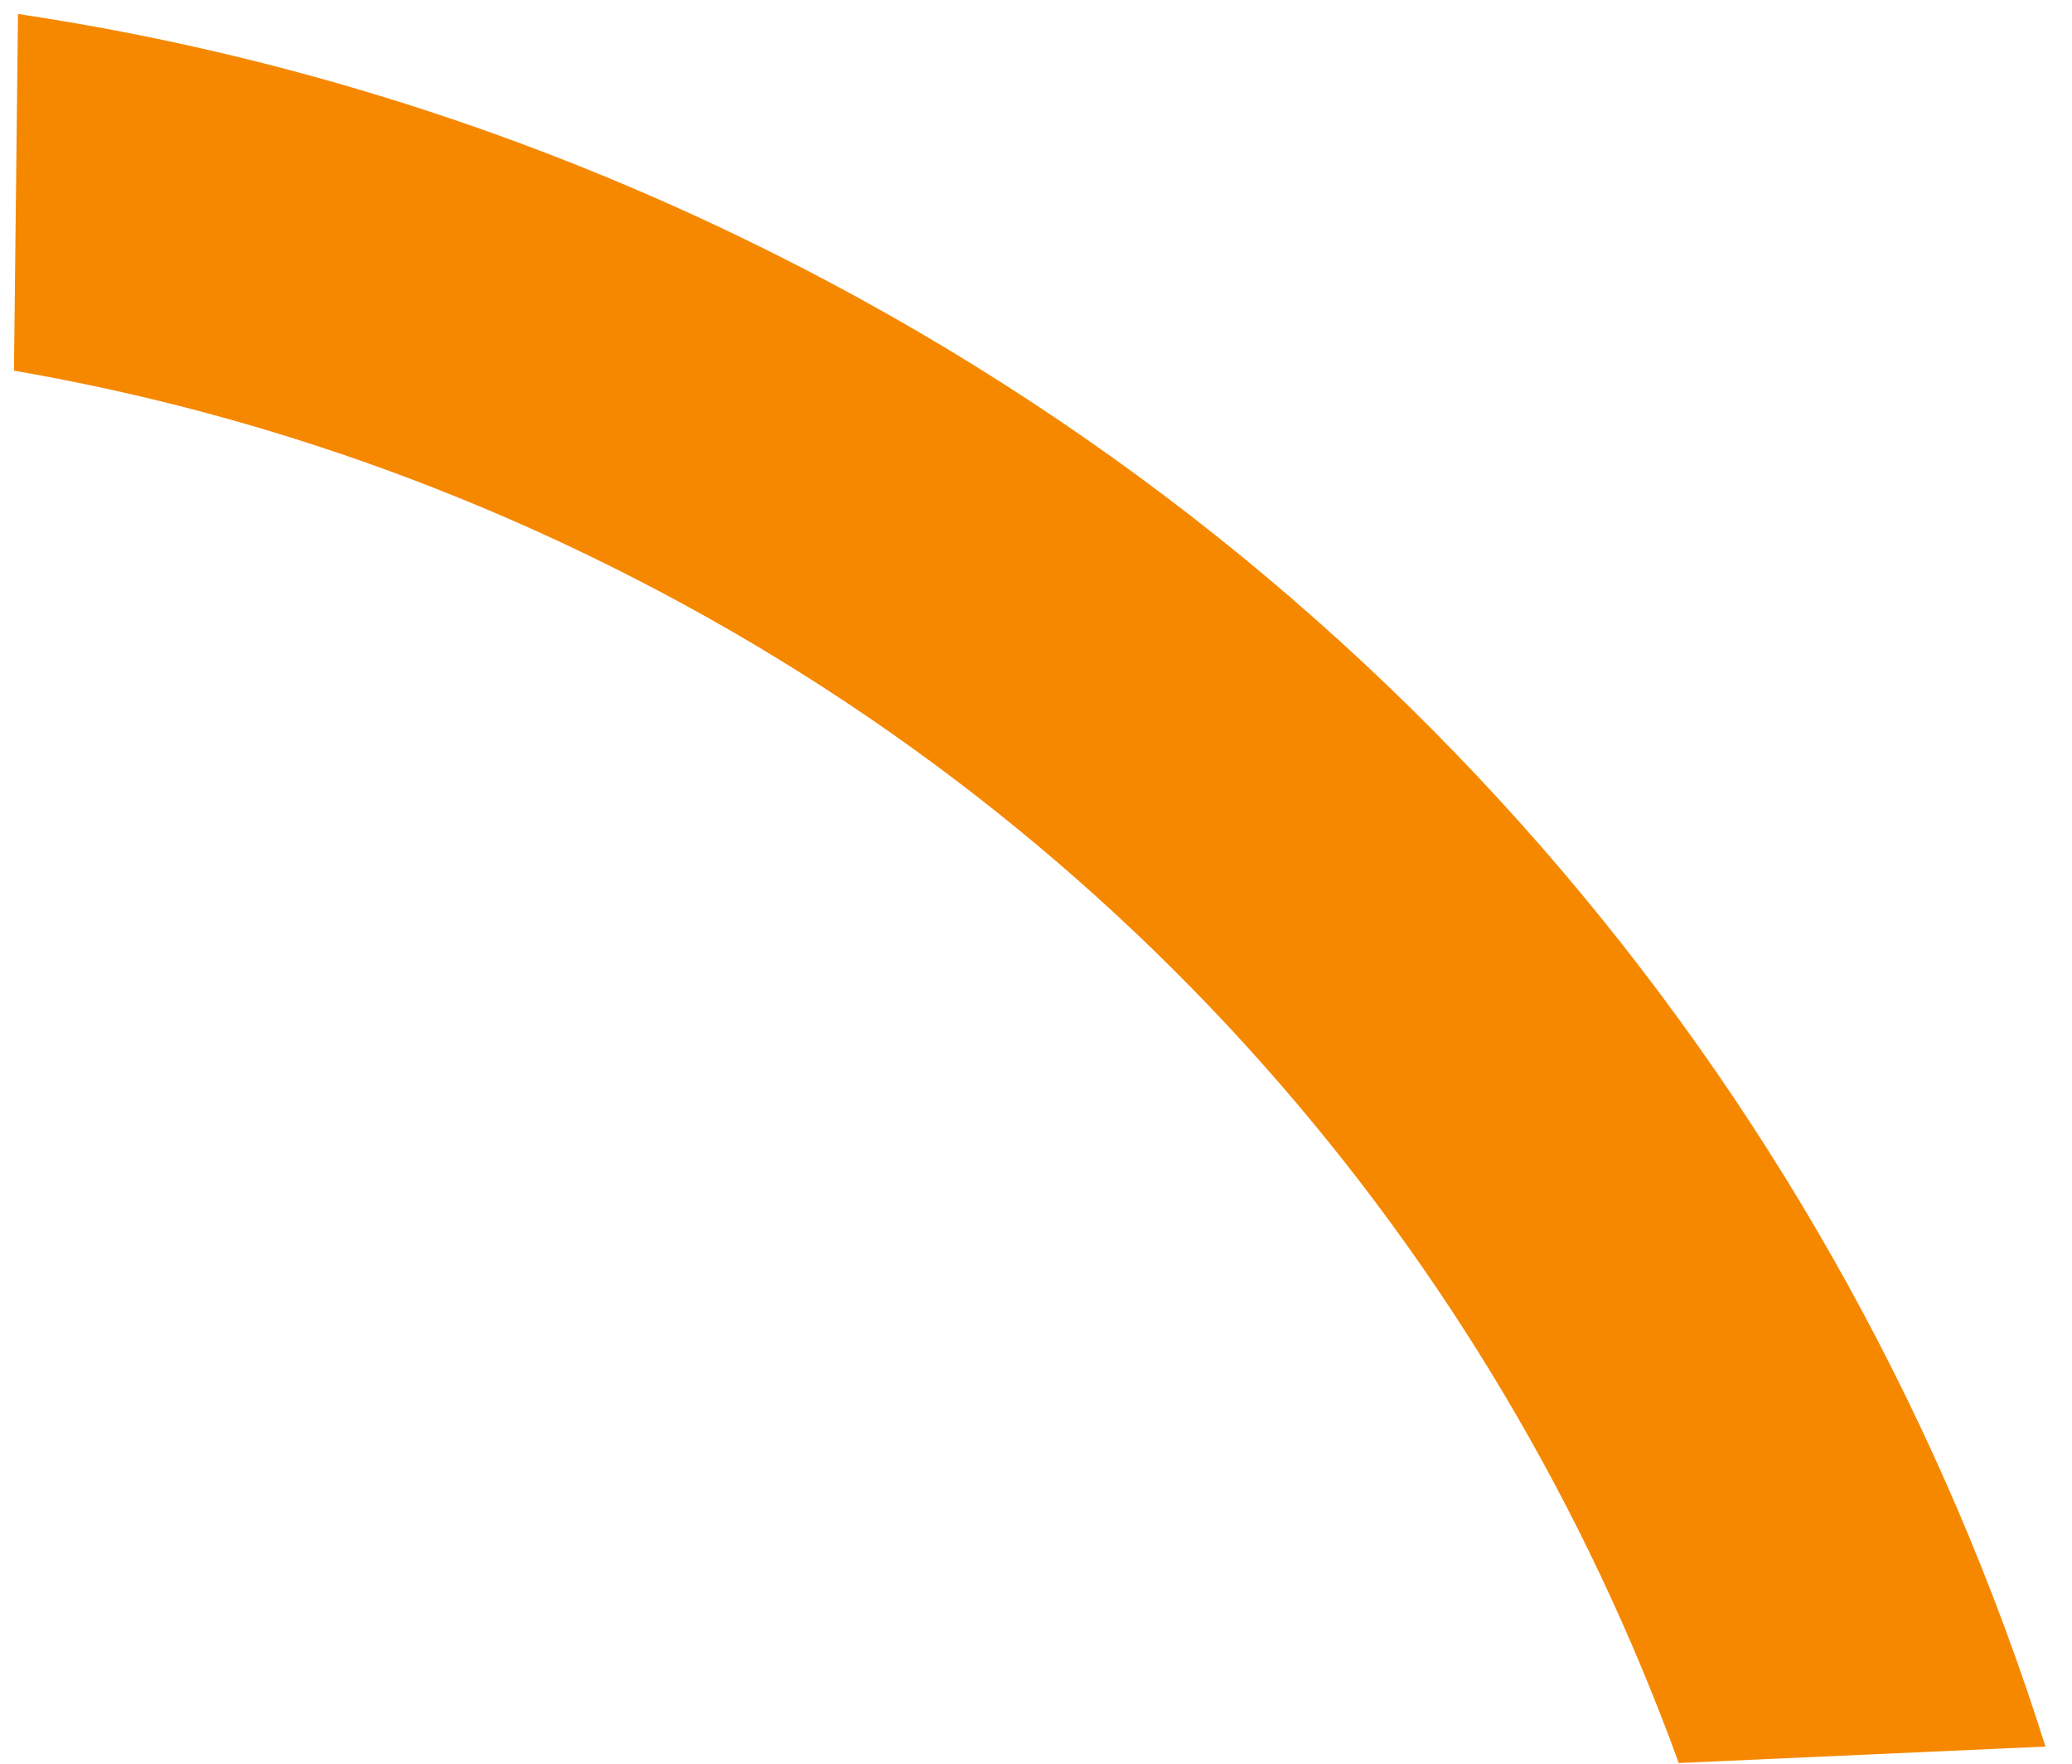 <svg width="47" height="40" viewBox="0 0 47 40" fill="none" xmlns="http://www.w3.org/2000/svg">
<path fill-rule="evenodd" clip-rule="evenodd" d="M0.317 8.407C4.729 9.167 9.11 10.548 13.341 12.593C25.317 18.379 33.873 28.398 38.08 39.984L46.398 39.611C41.844 25.141 31.559 12.51 16.822 5.39C11.495 2.816 5.967 1.146 0.408 0.317L0.317 8.407Z" fill="#F68800"/>
</svg>
